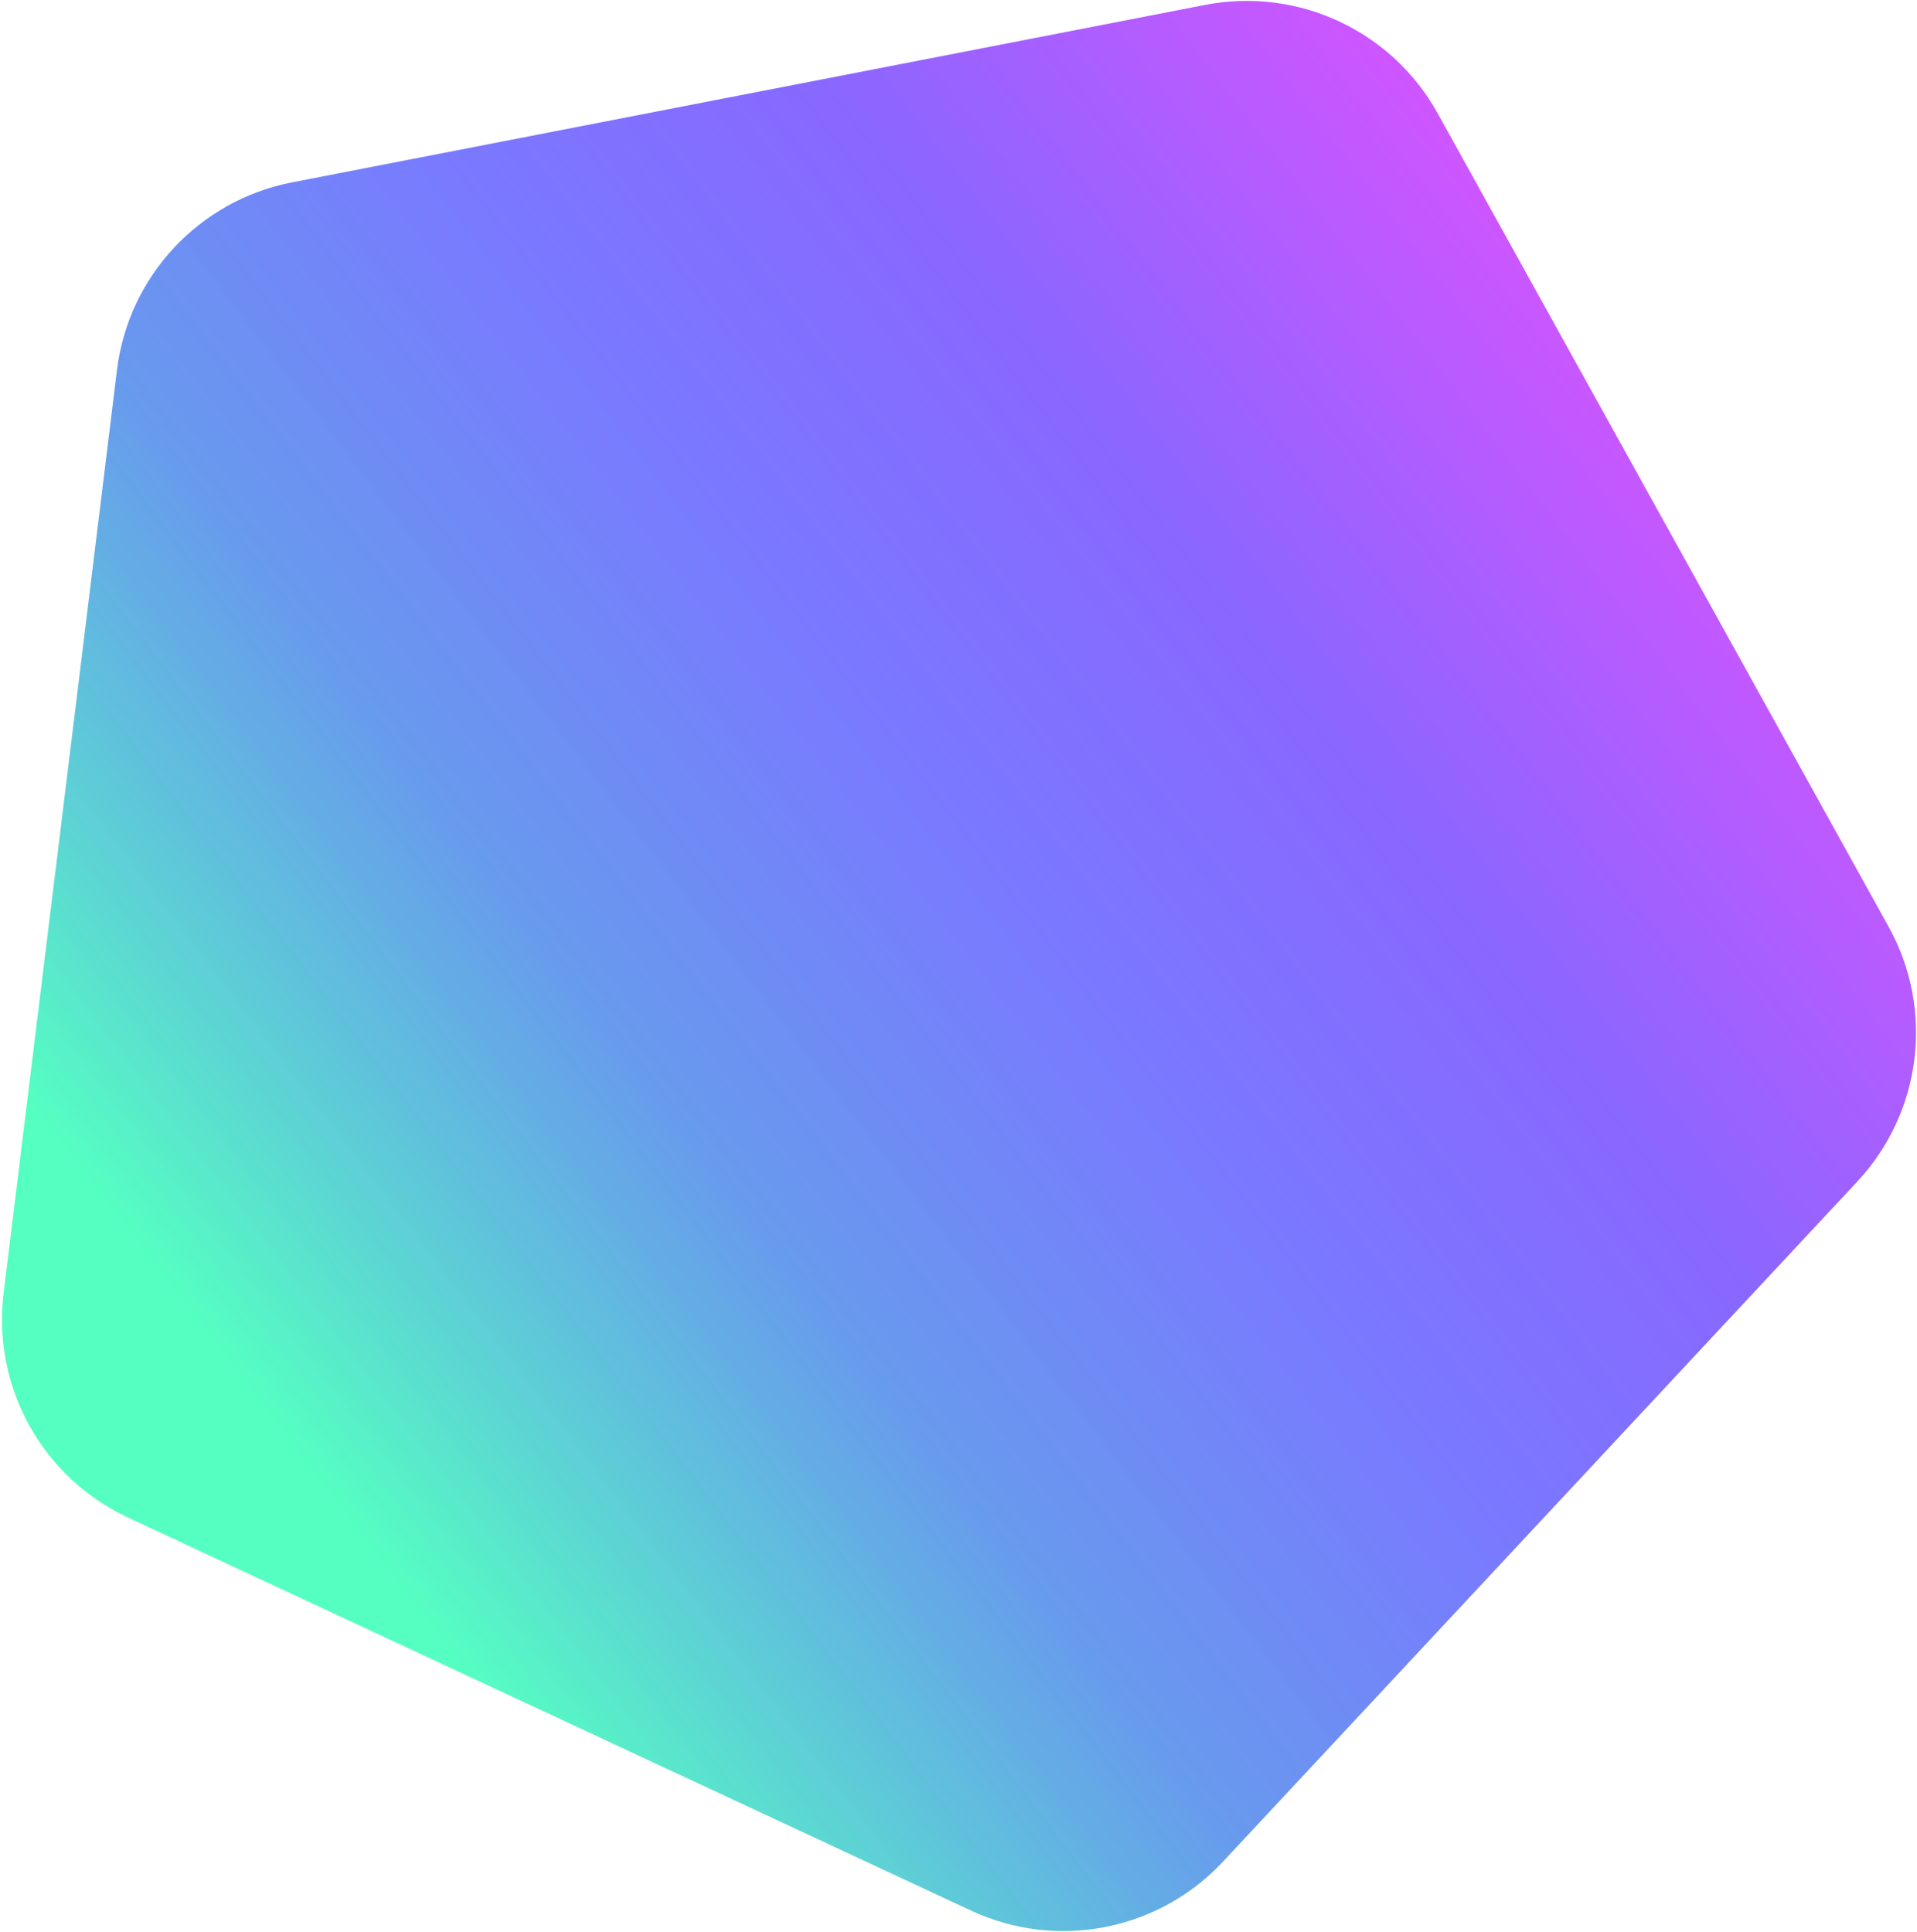 <?xml version="1.0" encoding="UTF-8"?>
<svg width="878px" height="885px" viewBox="0 0 878 885" version="1.1" xmlns="http://www.w3.org/2000/svg" xmlns:xlink="http://www.w3.org/1999/xlink">
    <!-- Generator: Sketch 54.1 (76490) - https://sketchapp.com -->
    <title>Polygon</title>
    <desc>Created with Sketch.</desc>
    <defs>
        <linearGradient x1="59.972%" y1="3.651%" x2="16.358%" y2="83.582%" id="linearGradient-1">
            <stop stop-color="#BE00FF" offset="0%"></stop>
            <stop stop-color="#501CFF" offset="28.427%"></stop>
            <stop stop-color="#1F20FF" stop-opacity="0.889" offset="48.944%"></stop>
            <stop stop-color="#0052E2" stop-opacity="0.882" offset="70.149%"></stop>
            <stop stop-color="#01FFA3" offset="100%"></stop>
        </linearGradient>
    </defs>
    <g id="Page-1" stroke="none" stroke-width="1" fill="none" fill-rule="evenodd" opacity="0.668">
        <g id="Login-page" transform="translate(-247, -193)" fill="url(#linearGradient-1)">
            <g id="Group-7" transform="translate(18.858, -24.142)">
                <path d="M704.779,202.705 L1049.435,453.113 C1084.484,478.577 1099.149,523.714 1085.762,564.916 L954.115,970.084 C940.728,1011.286 902.332,1039.182 859.009,1039.182 L432.991,1039.182 C389.668,1039.182 351.272,1011.286 337.885,970.084 L206.238,564.916 C192.851,523.714 207.516,478.577 242.565,453.113 L587.221,202.705 C622.27,177.241 669.73,177.241 704.779,202.705 Z" id="Polygon" style="mix-blend-mode: color-burn;" transform="translate(646, 646) rotate(25) translate(-646, -646) "></path>
            </g>
        </g>
    </g>
</svg>